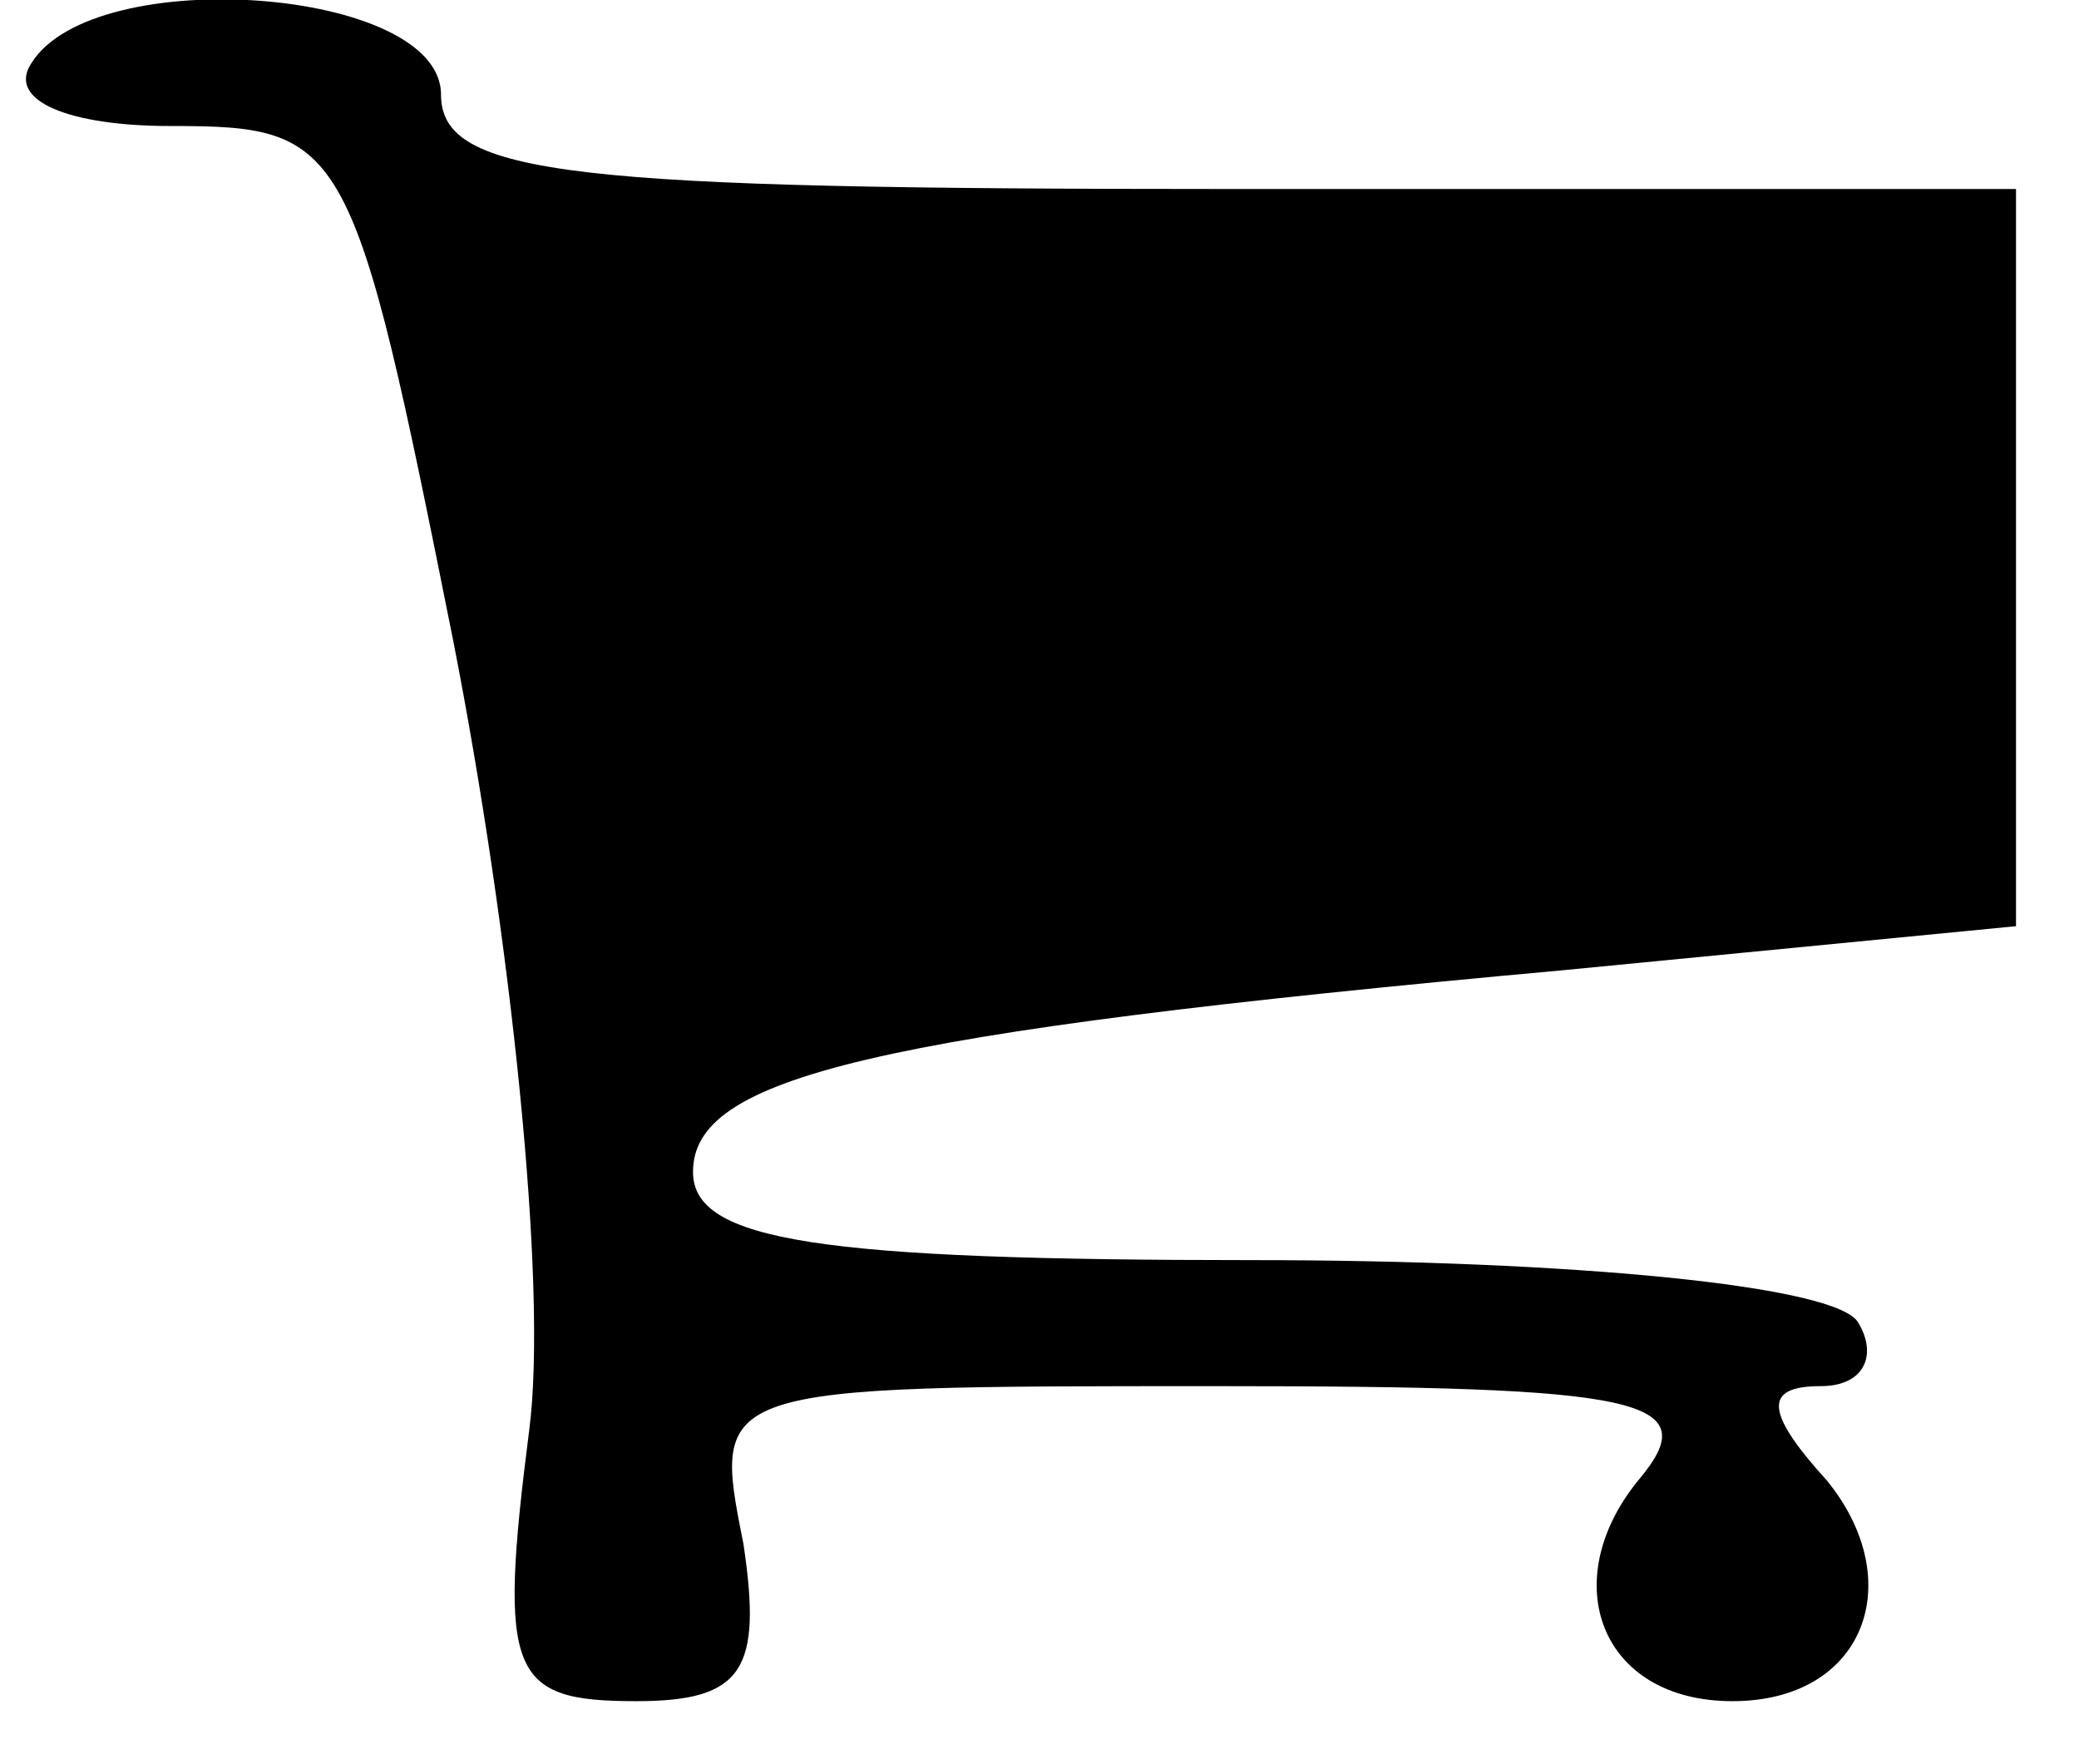 <?xml version="1.0" standalone="no"?>
<!DOCTYPE svg PUBLIC "-//W3C//DTD SVG 20010904//EN"
 "http://www.w3.org/TR/2001/REC-SVG-20010904/DTD/svg10.dtd">
<svg version="1.0" xmlns="http://www.w3.org/2000/svg"
 width="33pt" height="28pt" viewBox="0 0 33 28"
 preserveAspectRatio="xMidYMid meet">

<g transform="translate(0,28) scale(0.1,-0.1)"
fill="#000000" stroke="none">
<path d="M5 270 c-4 -6 6 -10 22 -10 28 0 29 -2 45 -82 9 -46 15 -102 12 -125
-5 -39 -3 -43 17 -43 17 0 20 5 17 25 -5 25 -5 25 75 25 68 0 78 -2 67 -15
-13 -16 -6 -35 15 -35 21 0 28 19 15 35 -10 11 -10 15 -1 15 7 0 9 5 6 10 -3
6 -46 10 -96 10 -69 0 -89 3 -89 14 0 15 28 22 138 32 l72 7 0 58 0 59 -125 0
c-104 0 -125 2 -125 15 0 17 -55 21 -65 5z"/>
</g>
</svg>
